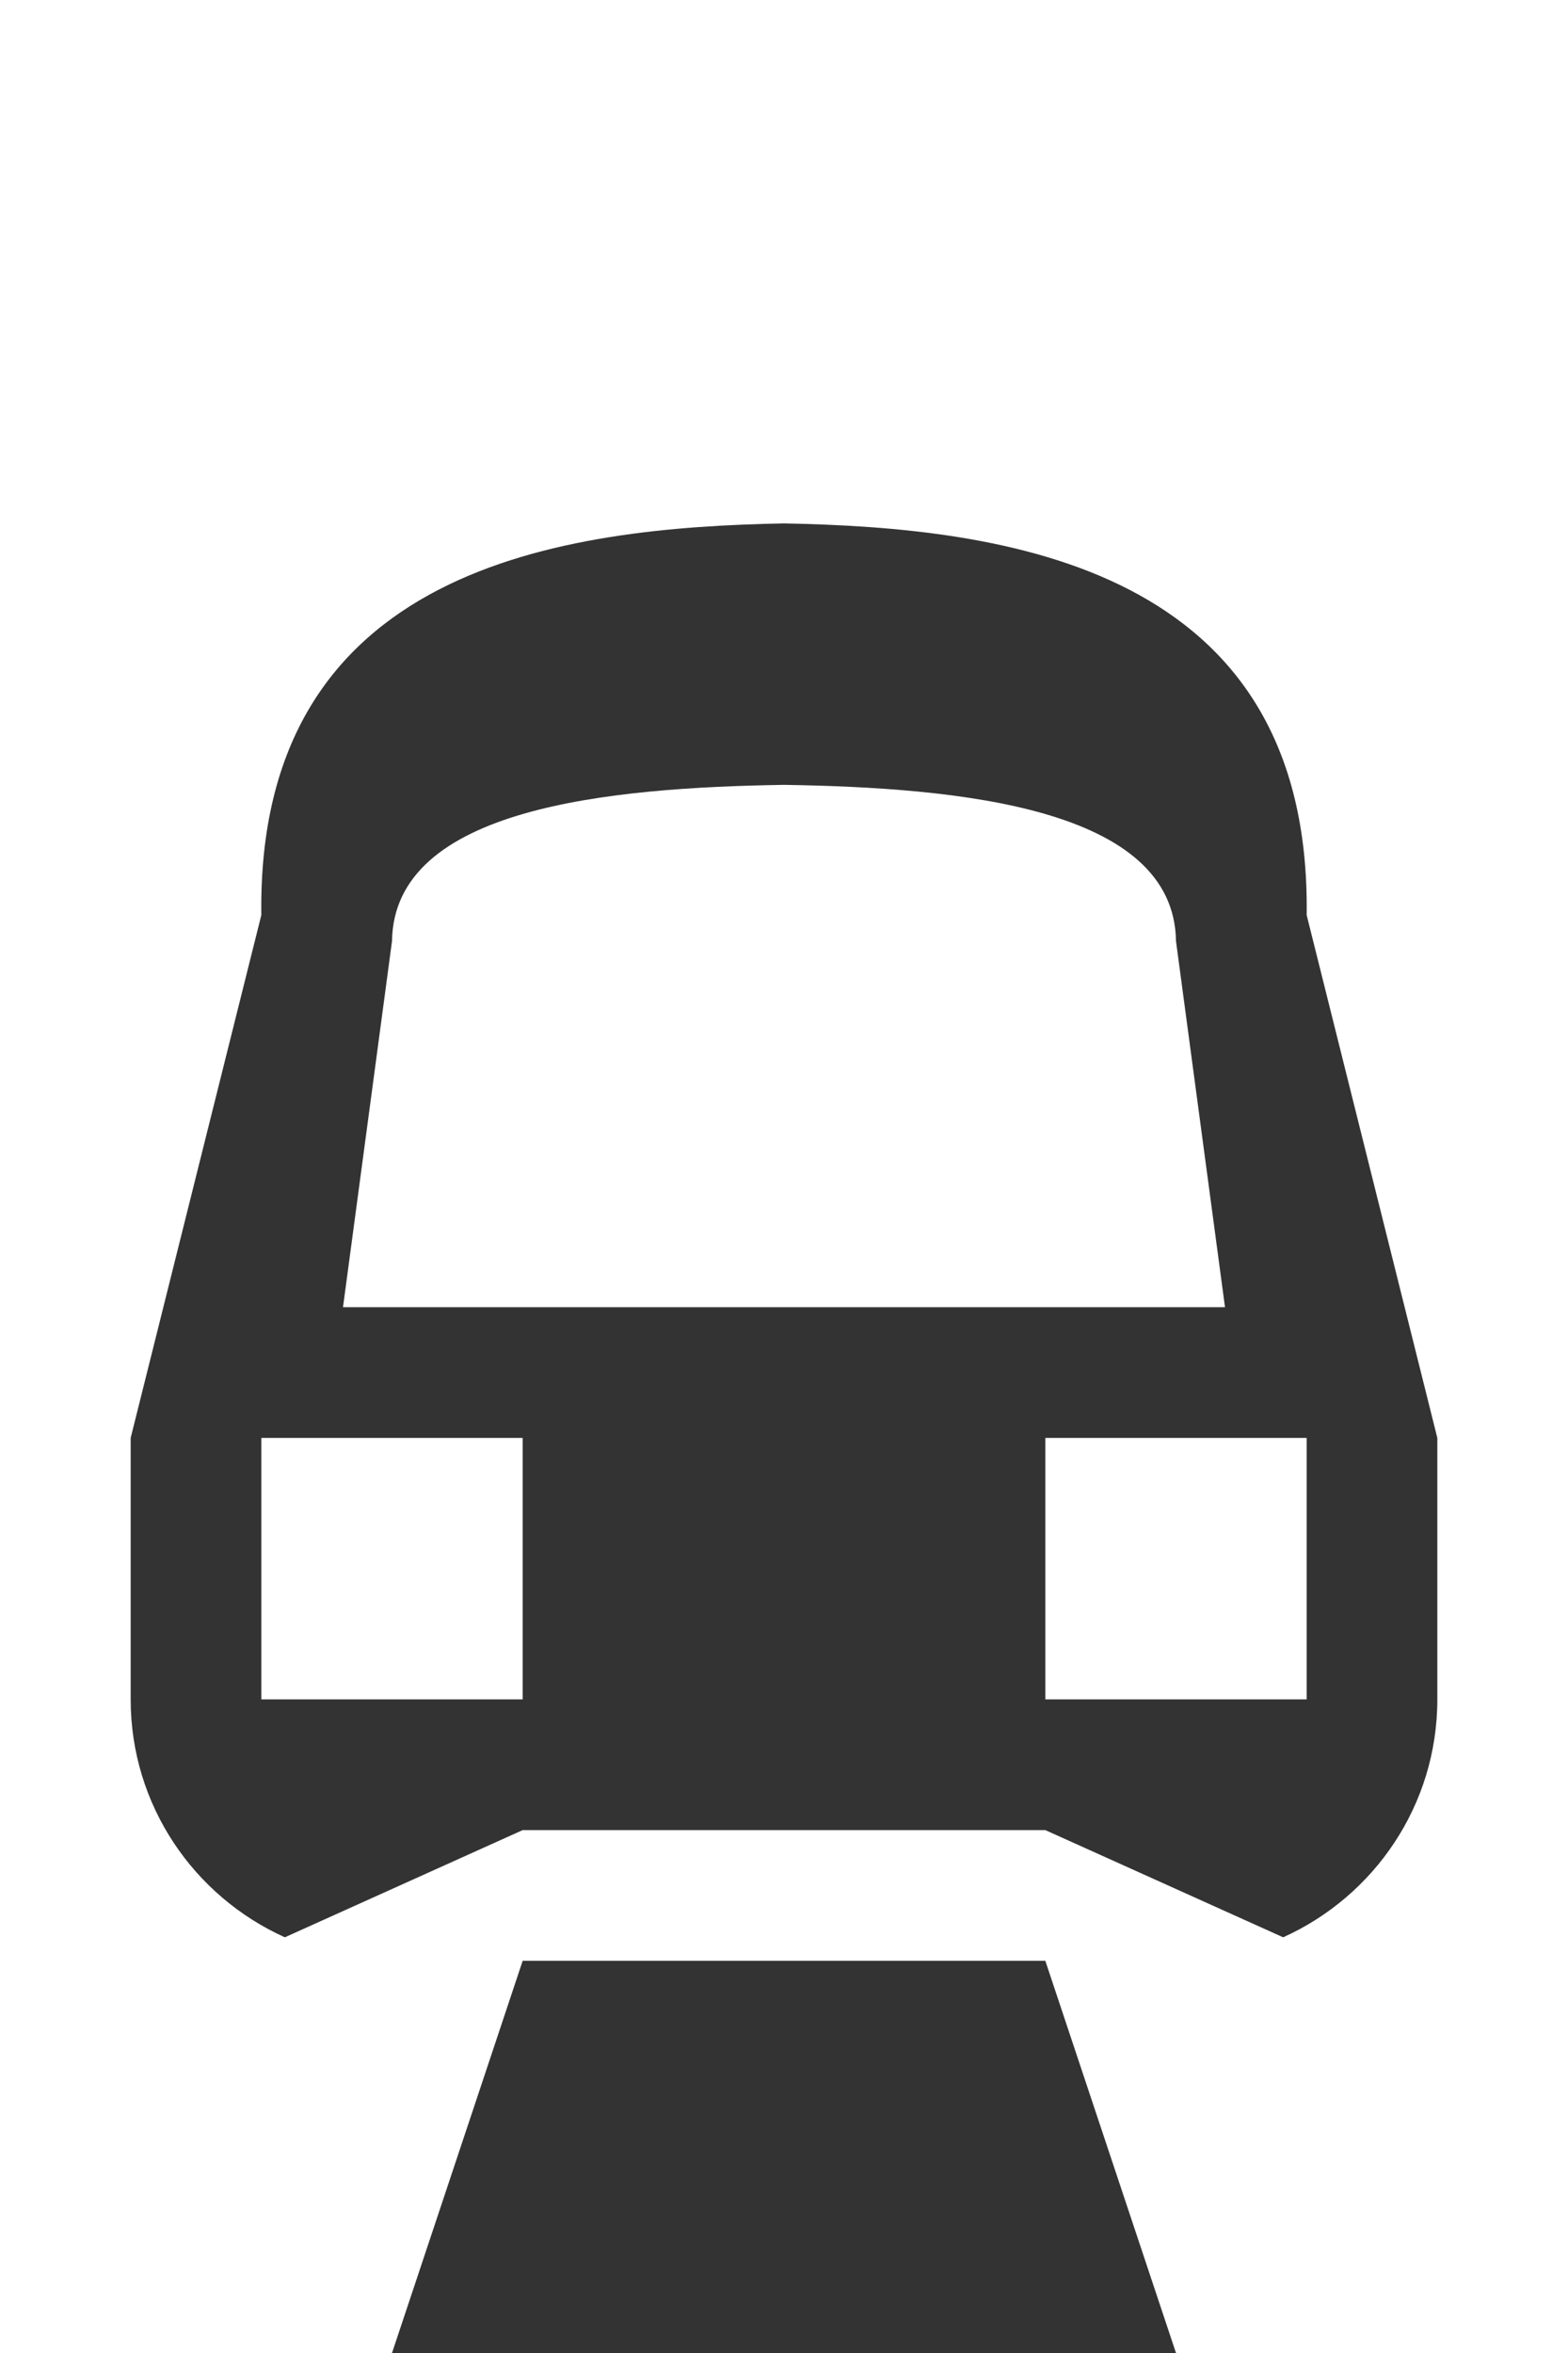 <?xml version="1.0" encoding="utf-8"?>
<!-- Generator: Adobe Illustrator 18.0.0, SVG Export Plug-In . SVG Version: 6.00 Build 0)  -->
<!DOCTYPE svg PUBLIC "-//W3C//DTD SVG 1.1//EN" "http://www.w3.org/Graphics/SVG/1.1/DTD/svg11.dtd">
<svg version="1.1" id="Layer_1" xmlns="http://www.w3.org/2000/svg" xmlns:xlink="http://www.w3.org/1999/xlink" x="0px" y="0px"
	 width="12px" height="18px" viewBox="0 0 12 18" enable-background="new 0 0 12 18" xml:space="preserve">
<rect x="0" y="0" width="12" height="18" fill="#333333" stroke="none"/>
<path fill-rule="evenodd" clip-rule="evenodd" fill="#FFFFFF" d="M9,7.2C8.986,6.177,7.337,6.025,6,6.004
	C4.663,6.025,3.014,6.177,3,7.2L2.625,10h6.75L9,7.2z M8,13h2v-2H8V13z M2,13h2v-2H2V13z M0,0v18h3l1-3h4l1,3h3V0H0z M11,13
	c0,0.811-0.485,1.507-1.18,1.82L8,14H4l-1.82,0.82C1.485,14.507,1,13.811,1,13v-2l1-4C1.963,4.325,4.323,4.036,6,4.004
	C7.677,4.036,10.036,4.325,10,7l1,4V13z"/>
</svg>
